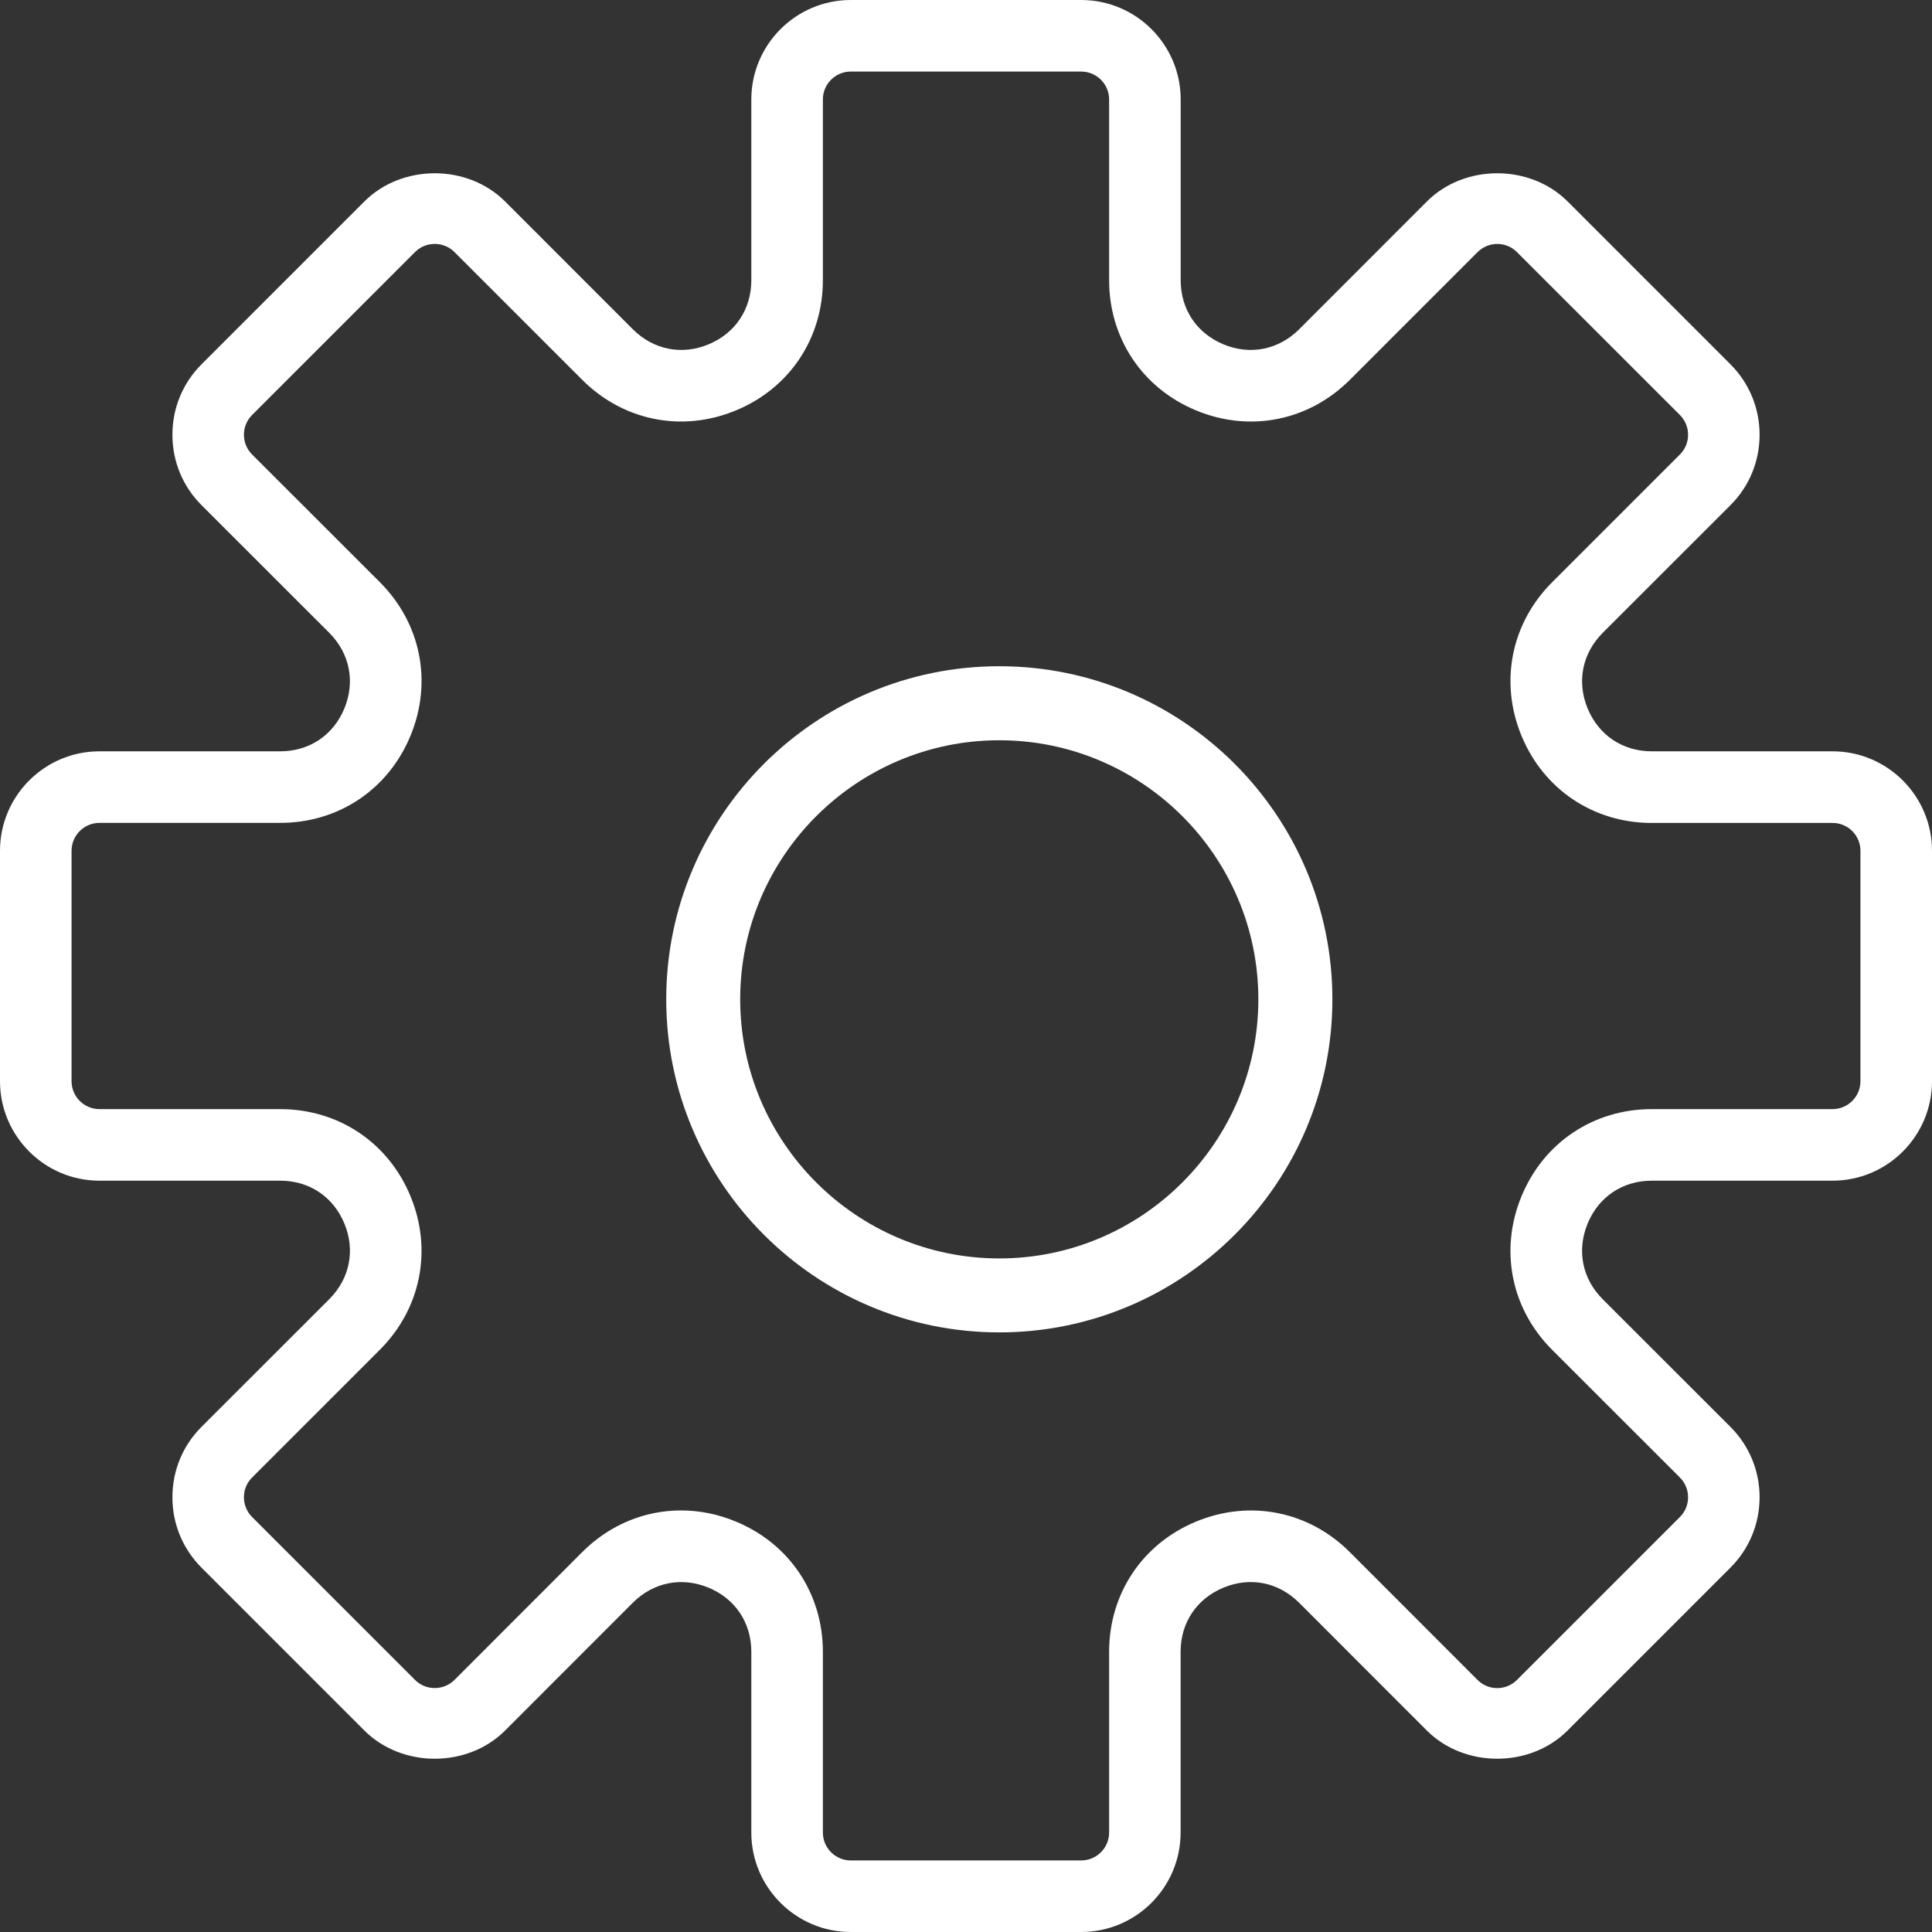 <svg width="25" height="25" viewBox="0 0 25 25" fill="none" xmlns="http://www.w3.org/2000/svg">
<rect x="0" y="0" width="25" height="25" fill="#333333" stroke="none"/>
<path fill-rule="evenodd" clip-rule="evenodd" d="M21.374 9.722H23.713C24.423 9.722 25 10.3 25 11.009V13.991C25 14.7 24.423 15.278 23.713 15.278H21.374C20.998 15.278 20.688 15.485 20.544 15.832C20.401 16.179 20.473 16.545 20.738 16.811L22.392 18.464C22.635 18.707 22.769 19.031 22.769 19.374C22.769 19.718 22.635 20.042 22.392 20.285L20.284 22.393C19.798 22.879 18.951 22.88 18.463 22.393L16.81 20.739C16.544 20.474 16.179 20.4 15.832 20.544C15.484 20.688 15.277 20.998 15.277 21.374V23.713C15.277 24.423 14.7 25 13.99 25H11.009C10.3 25 9.722 24.423 9.722 23.713V21.374C9.722 20.998 9.515 20.688 9.168 20.544C8.82 20.401 8.455 20.474 8.189 20.739L6.536 22.393C6.049 22.88 5.202 22.879 4.715 22.393L2.607 20.285C2.364 20.041 2.231 19.718 2.231 19.374C2.231 19.031 2.364 18.707 2.607 18.464L4.261 16.811C4.526 16.545 4.6 16.179 4.456 15.832C4.312 15.485 4.002 15.278 3.626 15.278H1.287C0.577 15.278 0 14.7 0 13.99V11.009C0 10.3 0.577 9.722 1.287 9.722H3.626C4.002 9.722 4.312 9.515 4.456 9.168C4.599 8.821 4.526 8.455 4.261 8.189L2.607 6.536C2.364 6.293 2.231 5.969 2.231 5.626C2.231 5.282 2.364 4.958 2.607 4.715L4.715 2.607C5.201 2.121 6.049 2.12 6.536 2.607L8.189 4.261C8.455 4.526 8.822 4.6 9.168 4.456C9.515 4.312 9.722 4.002 9.722 3.626V1.287C9.722 0.577 10.3 0 11.009 0H13.991C14.7 0 15.278 0.577 15.278 1.287V3.626C15.278 4.002 15.485 4.312 15.832 4.456C16.178 4.6 16.545 4.526 16.811 4.261L18.464 2.607C18.951 2.12 19.799 2.121 20.285 2.607L22.393 4.715C22.636 4.959 22.769 5.282 22.769 5.626C22.769 5.969 22.636 6.293 22.393 6.536L20.739 8.189C20.474 8.455 20.401 8.821 20.544 9.168C20.688 9.515 20.998 9.722 21.374 9.722ZM23.713 14.352C23.912 14.352 24.074 14.19 24.074 13.991V11.009C24.074 10.81 23.912 10.648 23.713 10.649H21.374C20.622 10.649 19.976 10.217 19.689 9.523C19.401 8.828 19.553 8.066 20.084 7.535L21.738 5.881C21.879 5.741 21.879 5.512 21.738 5.37L19.63 3.263C19.49 3.121 19.261 3.121 19.119 3.263L17.466 4.916C16.934 5.447 16.173 5.599 15.478 5.311C14.783 5.024 14.352 4.378 14.352 3.626V1.287C14.352 1.088 14.19 0.926 13.99 0.926H11.009C10.81 0.926 10.648 1.088 10.648 1.287V3.626C10.648 4.378 10.217 5.024 9.522 5.311C8.827 5.599 8.065 5.446 7.534 4.915L5.881 3.262C5.74 3.121 5.511 3.121 5.37 3.262L3.262 5.37C3.121 5.511 3.121 5.74 3.262 5.881L4.916 7.534C5.448 8.066 5.599 8.828 5.311 9.522C5.024 10.217 4.378 10.648 3.626 10.648H1.287C1.088 10.648 0.926 10.81 0.926 11.009V13.991C0.926 14.19 1.088 14.352 1.287 14.352H3.626C4.378 14.352 5.024 14.783 5.311 15.477C5.599 16.172 5.447 16.934 4.916 17.465L3.262 19.119C3.121 19.259 3.121 19.488 3.262 19.63L5.37 21.738C5.51 21.878 5.739 21.879 5.881 21.738L7.534 20.084C7.888 19.73 8.343 19.545 8.812 19.545C9.05 19.545 9.289 19.592 9.522 19.689C10.217 19.976 10.648 20.622 10.648 21.374V23.713C10.648 23.912 10.81 24.074 11.009 24.074H13.991C14.19 24.074 14.352 23.912 14.352 23.713V21.374C14.352 20.622 14.783 19.976 15.478 19.689C16.172 19.402 16.934 19.552 17.466 20.084L19.119 21.738C19.26 21.88 19.489 21.879 19.63 21.738L21.738 19.63C21.879 19.489 21.879 19.26 21.738 19.119L20.084 17.466C19.552 16.934 19.401 16.172 19.689 15.478C19.976 14.783 20.622 14.352 21.374 14.352H23.713Z" fill="white"/>
<path fill-rule="evenodd" clip-rule="evenodd" d="M8.621 12.931C8.621 10.554 10.554 8.621 12.931 8.621C15.308 8.621 17.241 10.554 17.241 12.931C17.241 15.308 15.308 17.241 12.931 17.241C10.554 17.241 8.621 15.308 8.621 12.931ZM9.578 12.931C9.578 14.779 11.083 16.284 12.931 16.284C14.779 16.284 16.283 14.779 16.283 12.931C16.283 11.083 14.779 9.579 12.931 9.579C11.083 9.579 9.578 11.083 9.578 12.931Z" fill="white"/>
</svg>
